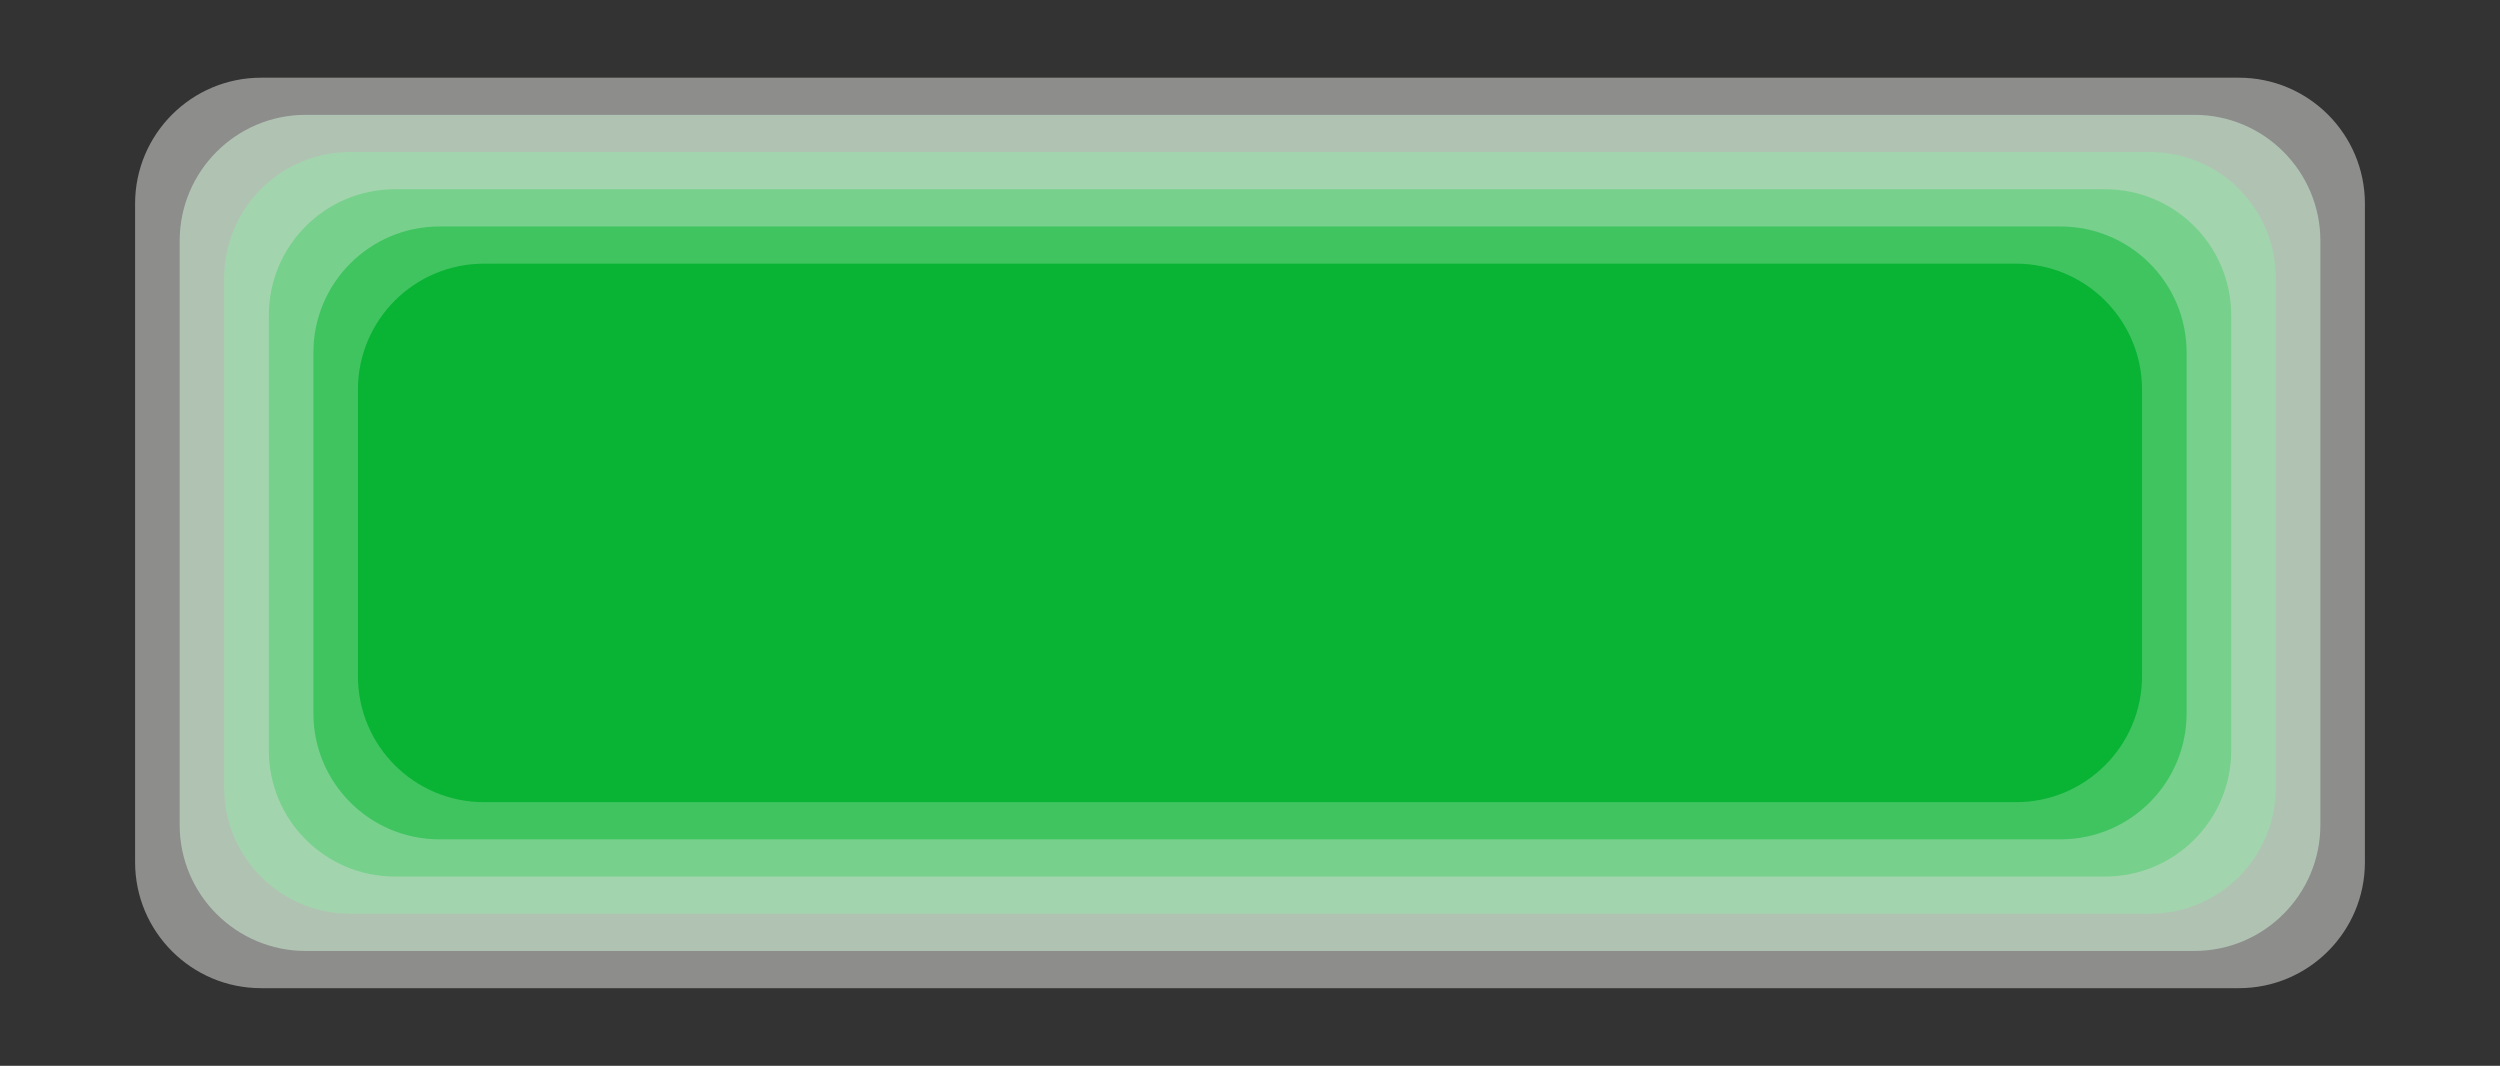 <?xml version="1.0" encoding="utf-8"?>
<!-- Generator: Adobe Illustrator 16.0.3, SVG Export Plug-In . SVG Version: 6.00 Build 0)  -->
<!DOCTYPE svg PUBLIC "-//W3C//DTD SVG 1.1//EN" "http://www.w3.org/Graphics/SVG/1.1/DTD/svg11.dtd">
<svg version="1.1" id="Layer_1" xmlns="http://www.w3.org/2000/svg" xmlns:xlink="http://www.w3.org/1999/xlink" x="0px" y="0px"
	 width="59.496px" height="25.365px" viewBox="0 0 59.496 25.365" style="enable-background:new 0 0 59.496 25.365;"
	 xml:space="preserve">
<rect x="0" y="0" width="59.496" height="25.365" fill="#333333" stroke="none"/>
<g>
	<path style="opacity:0.45;fill:#FCFCFA;" d="M56.281,20.517c0,1.657-1.343,3-3,3H6.215c-1.657,0-3-1.343-3-3V4.849
		c0-1.657,1.343-3,3-3h47.066c1.657,0,3,1.343,3,3V20.517z"/>
	<path style="opacity:0.56;fill:#CBEDD2;" d="M55.221,19.631c0,1.657-1.343,3-3,3H7.276c-1.657,0-3-1.343-3-3V5.734
		c0-1.657,1.343-3.001,3-3.001h44.945c1.657,0,3,1.344,3,3.001V19.631z"/>
	<path style="opacity:0.67;fill:#9BDFAA;" d="M54.16,18.746c0,1.657-1.343,2.999-3,2.999H8.337
		c-1.657,0-3.001-1.342-3.001-2.999V6.619c0-1.657,1.343-3,3.001-3h42.823c1.657,0,3,1.343,3,3V18.746z"/>
	<path style="opacity:0.78;fill:#6AD083;" d="M53.099,17.86c0,1.657-1.343,3-2.999,3H9.398c-1.657,0-3-1.343-3-3V7.505
		c0-1.657,1.343-3.001,3-3.001h40.702c1.656,0,2.999,1.343,2.999,3.001V17.86z"/>
	<path style="opacity:0.89;fill:#3AC25B;" d="M52.038,16.976c0,1.656-1.343,2.999-3,2.999H10.458c-1.657,0-3-1.343-3-2.999
		V8.39c0-1.656,1.343-3,3-3h38.58c1.657,0,3,1.344,3,3V16.976z"/>
	<path style="fill:#09B333;" d="M50.977,16.09c0,1.657-1.343,3-3,3h-36.459c-1.657,0-3-1.343-3-3V9.275
		c0-1.657,1.343-3,3-3h36.459c1.657,0,3,1.343,3,3V16.09z"/>
</g>
</svg>
